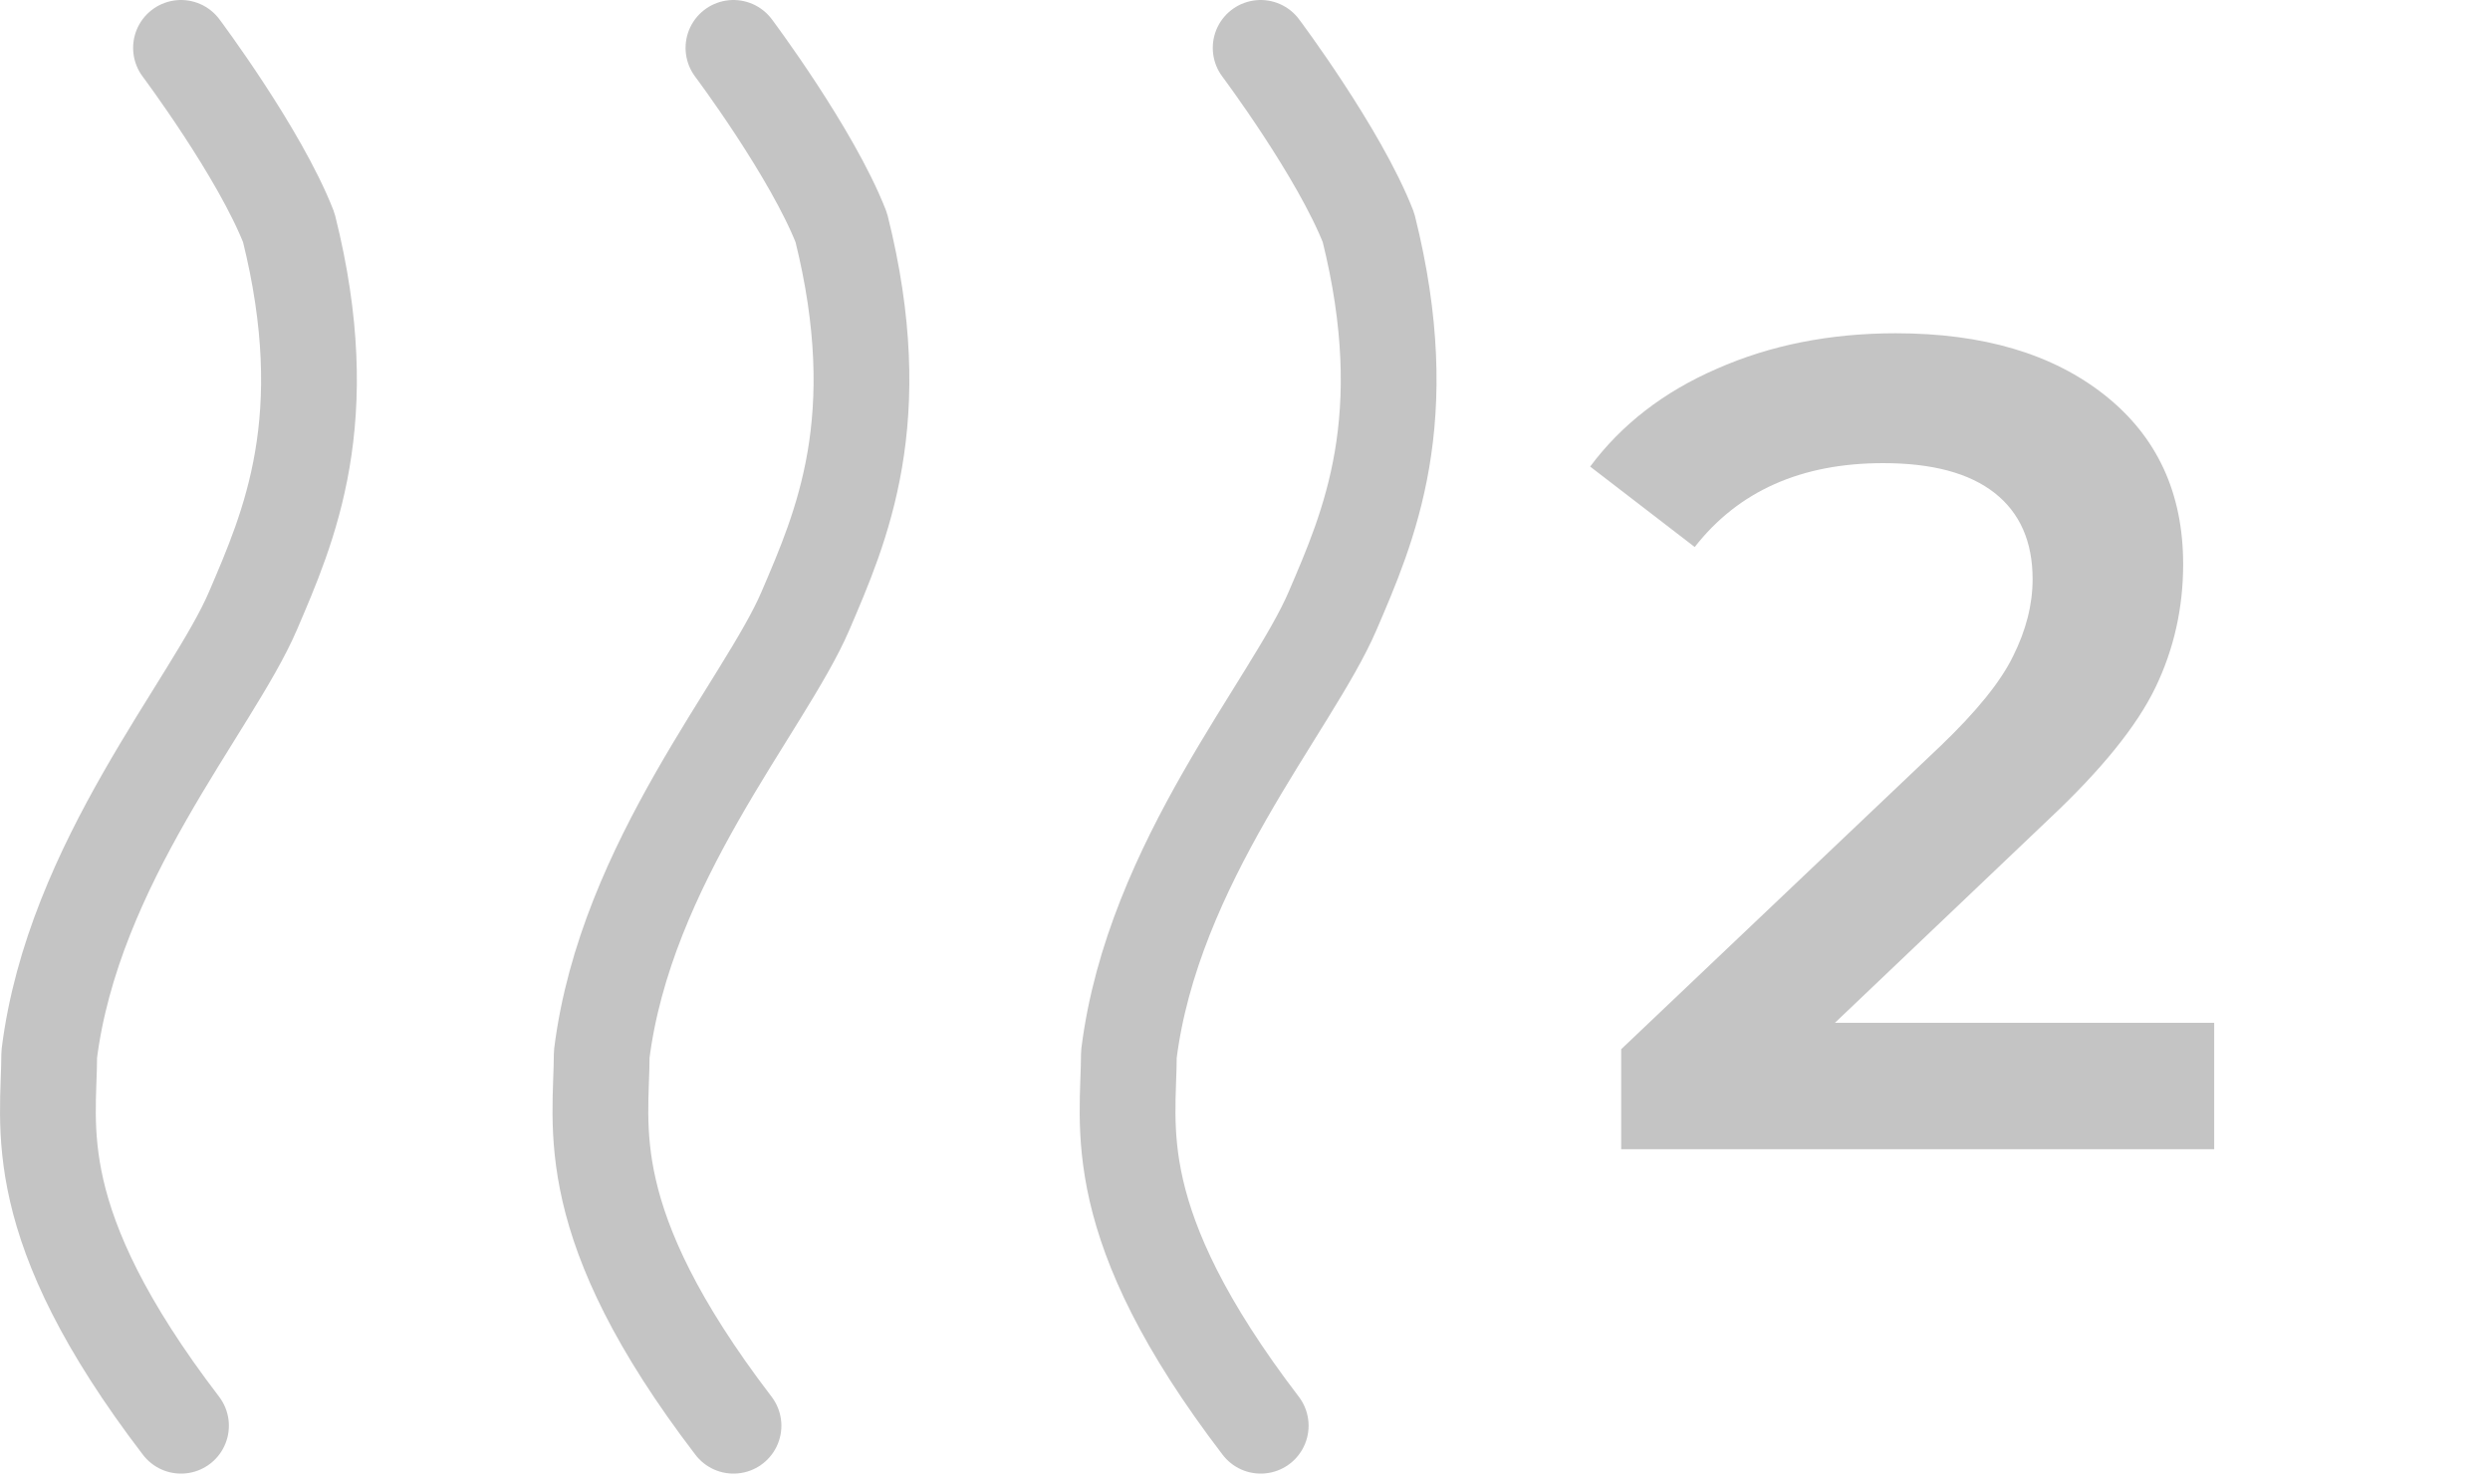<svg width="52" height="31" viewBox="0 0 52 31" fill="none" xmlns="http://www.w3.org/2000/svg">
<path d="M3.78 29.775C0.527 25.521 1.028 23.52 1.028 22.018C1.528 18.015 4.439 14.725 5.281 12.76C6.031 11.009 7.033 8.757 6.031 4.753C5.419 3.187 3.78 1 3.78 1" stroke="#C4C4C4" stroke-width="2" stroke-linecap="round" stroke-linejoin="round"/>
<path d="M15.318 29.775C12.065 25.521 12.566 23.52 12.566 22.018C13.066 18.015 15.976 14.725 16.819 12.76C17.569 11.009 18.571 8.757 17.569 4.753C16.957 3.187 15.317 1 15.317 1" stroke="#C4C4C4" stroke-width="2" stroke-linecap="round" stroke-linejoin="round"/>
<path d="M26.328 29.775C23.075 25.521 23.575 23.52 23.575 22.018C24.075 18.015 26.986 14.725 27.828 12.76C28.579 11.009 29.58 8.757 28.579 4.753C27.967 3.187 26.327 1 26.327 1" stroke="#C4C4C4" stroke-width="2" stroke-linecap="round" stroke-linejoin="round"/>
<path d="M46.24 21.36V24H33.856V21.912L40.528 15.576C41.28 14.856 41.784 14.232 42.04 13.704C42.312 13.16 42.448 12.624 42.448 12.096C42.448 11.312 42.184 10.712 41.656 10.296C41.128 9.88 40.352 9.672 39.328 9.672C37.616 9.672 36.304 10.256 35.392 11.424L33.208 9.744C33.864 8.864 34.744 8.184 35.848 7.704C36.968 7.208 38.216 6.96 39.592 6.96C41.416 6.96 42.872 7.392 43.96 8.256C45.048 9.12 45.592 10.296 45.592 11.784C45.592 12.696 45.4 13.552 45.016 14.352C44.632 15.152 43.896 16.064 42.808 17.088L38.32 21.36H46.24Z" fill="#C4C4C4"/>
</svg>
